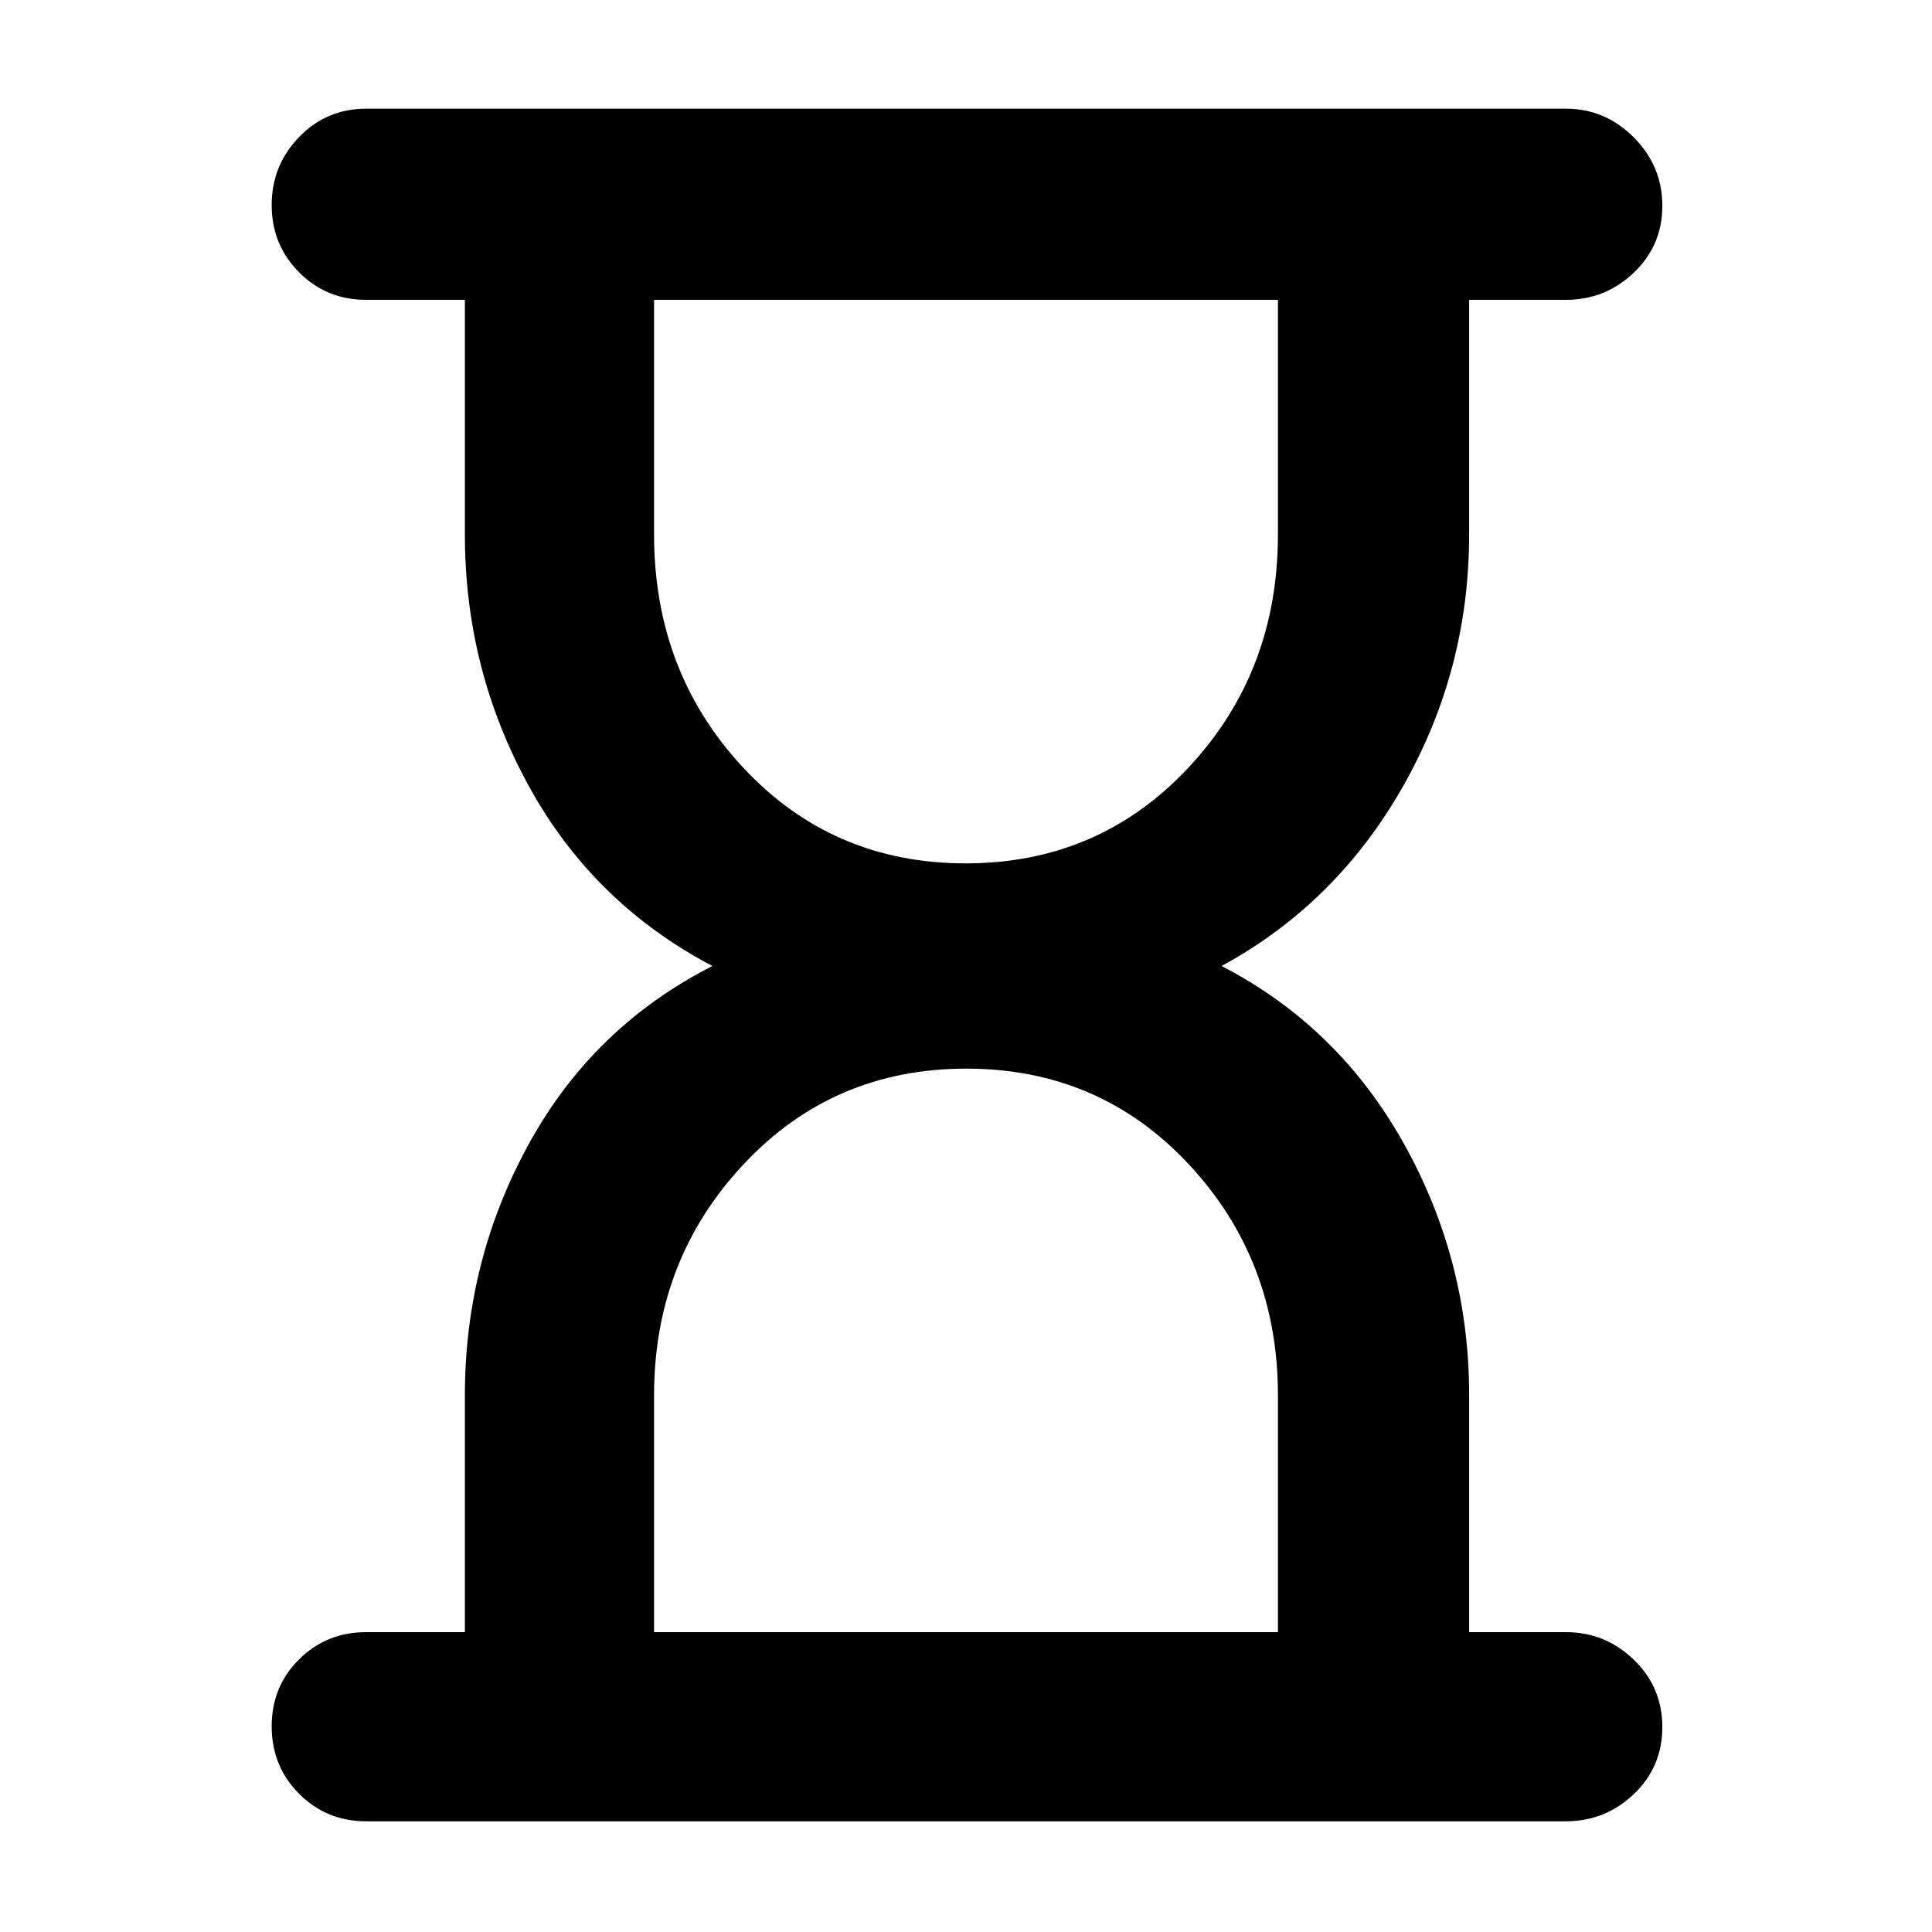 <svg xmlns="http://www.w3.org/2000/svg" width="48" height="48" viewBox="0 96 960 960"><path d="M325 907h310V789.323Q635 722 590.668 674.5t-110.5-47.5Q414 627 369.5 674.507T325 789.332V907Zm154.832-382Q546 525 590.5 477.468T635 361.571V245H325v116.581q0 68.369 44.332 115.894Q413.664 525 479.832 525ZM778 1001H182q-19.75 0-33.375-13.675Q135 973.649 135 953.825 135 934 148.625 920.5 162.25 907 182 907h49V789.348Q231 722 263 664t91-88q-59-31-91-89t-32-125.348V245h-49q-19.75 0-33.375-13.675Q135 217.649 135 197.912q0-19.737 13.625-33.824Q162.25 150 182 150h596q19.625 0 33.812 14.263 14.188 14.263 14.188 34Q826 218 811.812 231.5 797.625 245 778 245h-48v116.652Q730 429 697 487t-90 89q58 30 90.5 88.137T730 789v118h48q19.625 0 33.812 13.675Q826 934.351 826 954.175 826 974 811.812 987.5 797.625 1001 778 1001Z"/></svg>